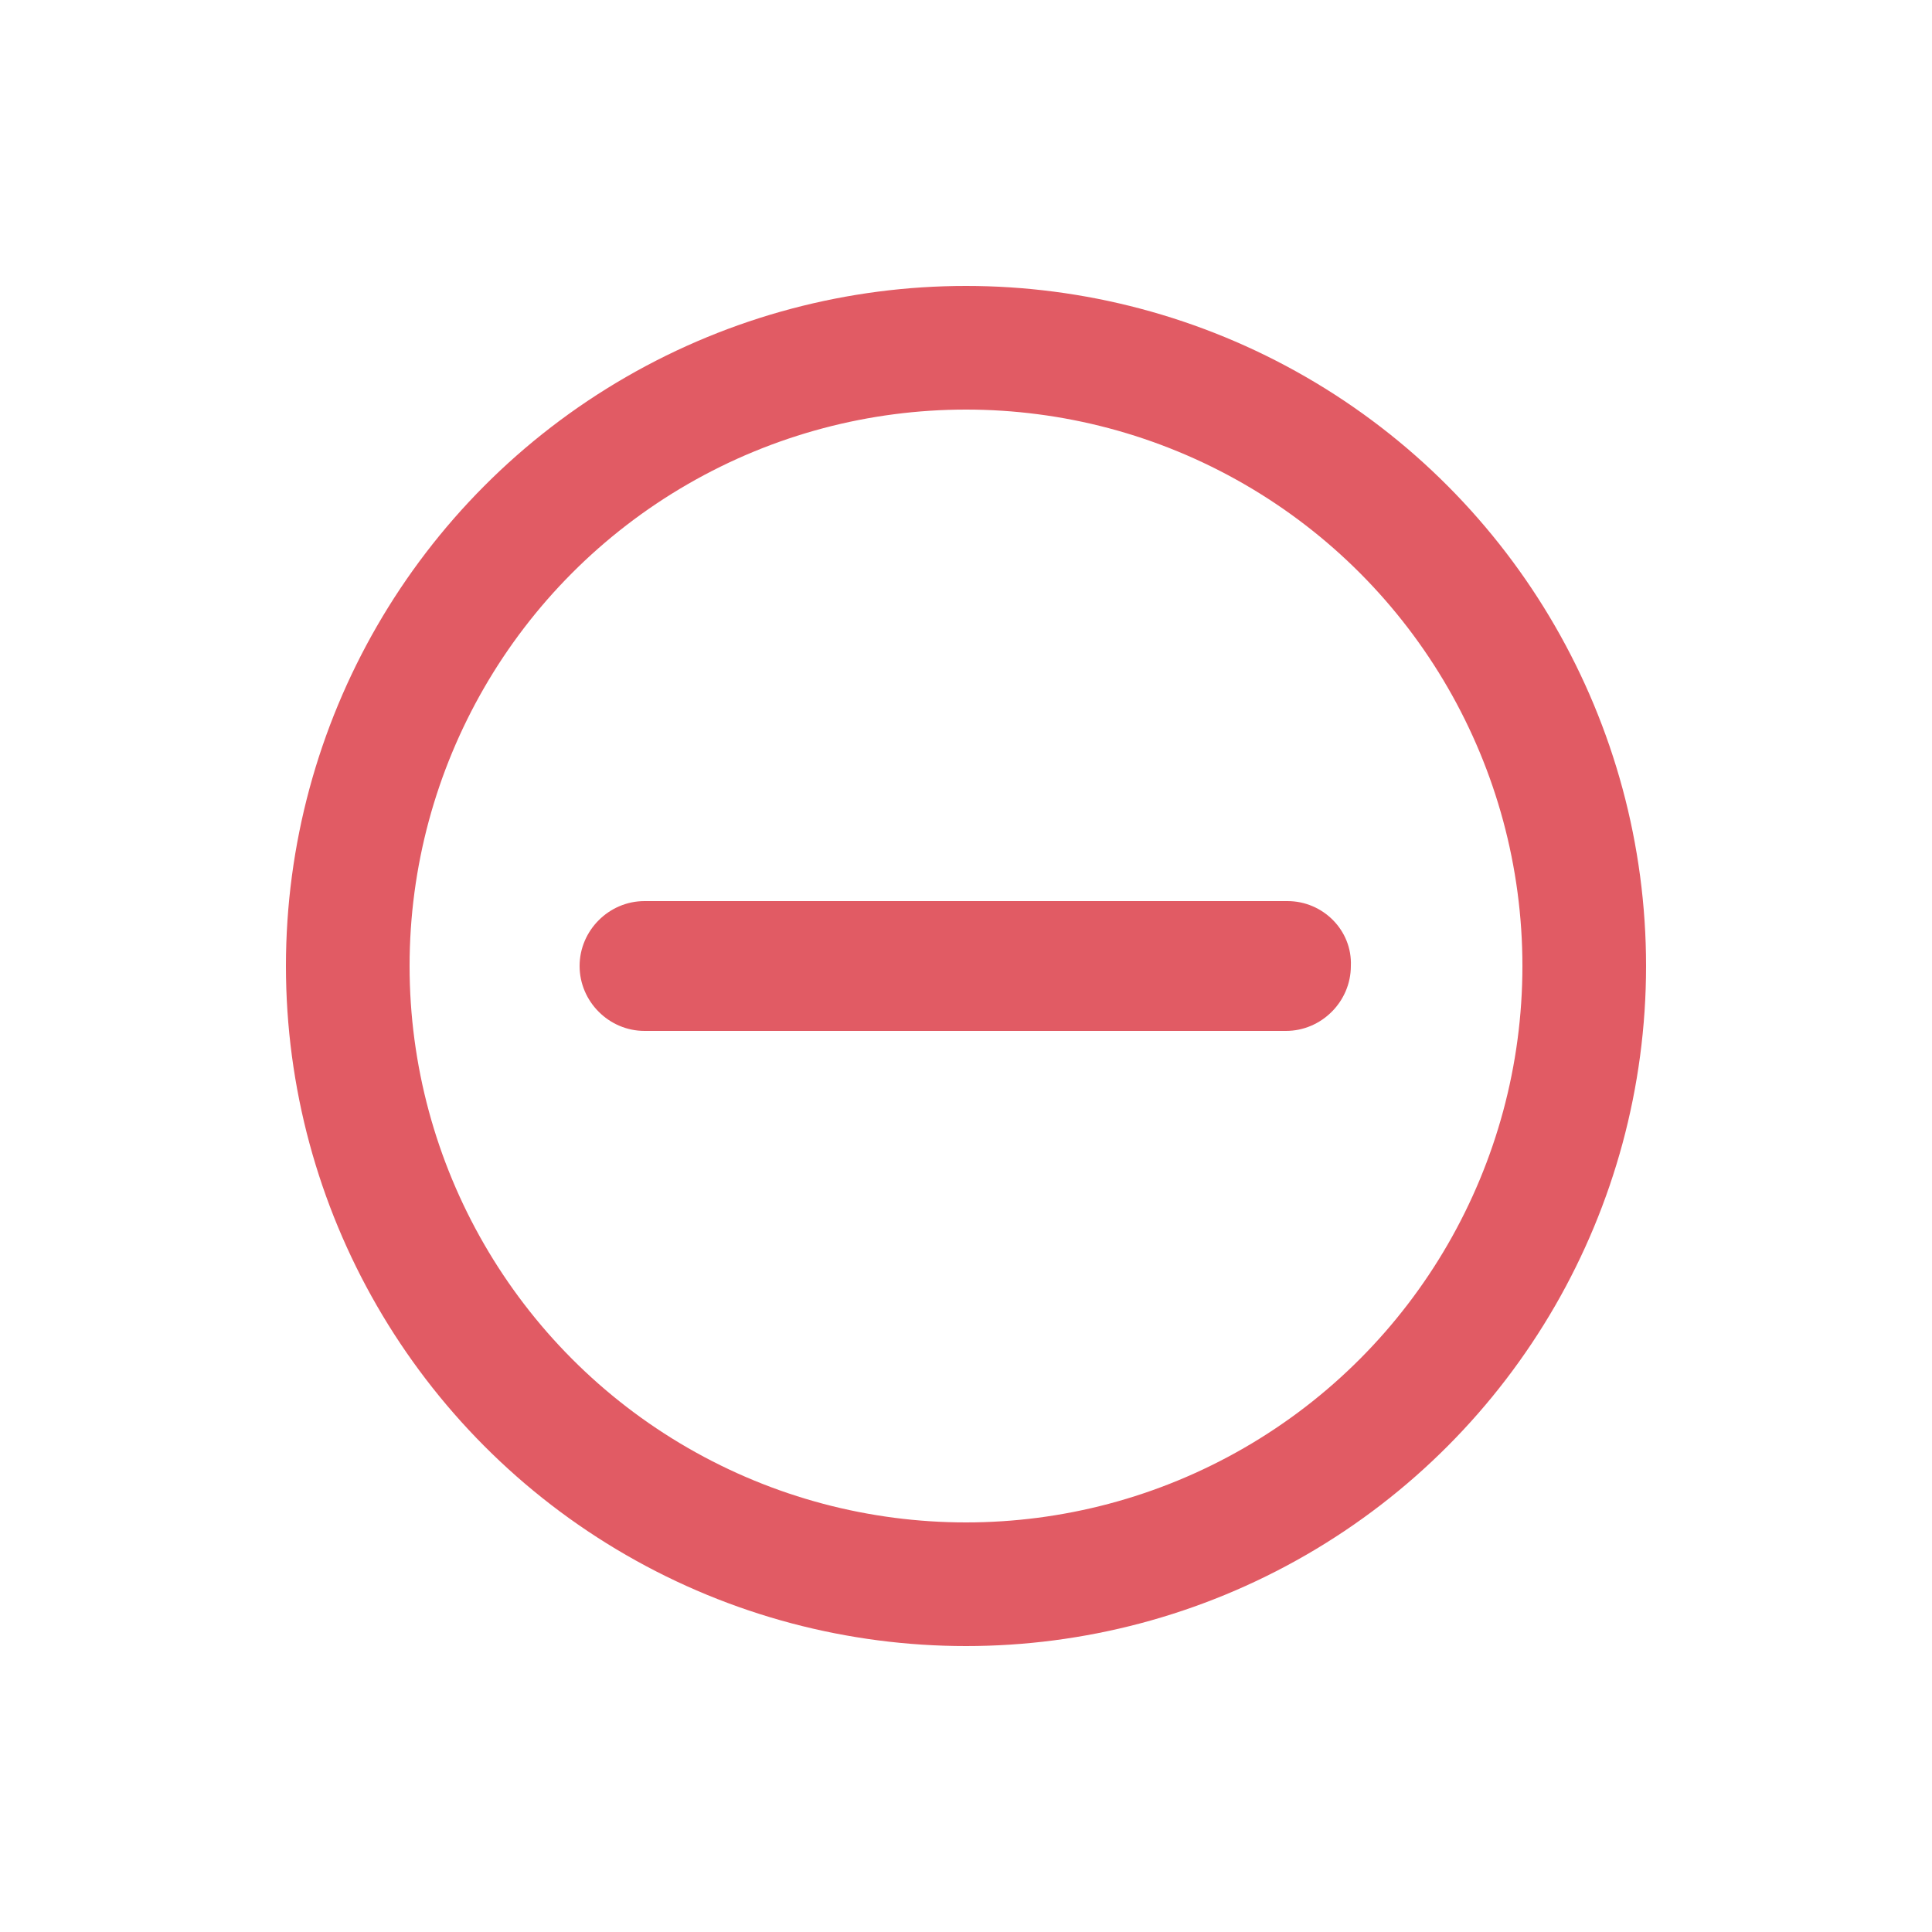 <?xml version="1.0" encoding="utf-8"?><svg xml:space="preserve" viewBox="0 0 100 100" y="0" x="0" xmlns="http://www.w3.org/2000/svg" id="圖層_1" version="1.1" width="28px" height="28px" xmlns:xlink="http://www.w3.org/1999/xlink" style="width:100%;height:100%;background-size:initial;background-repeat-y:initial;background-repeat-x:initial;background-position-y:initial;background-position-x:initial;background-origin:initial;background-color:initial;background-clip:initial;background-attachment:initial;animation-play-state:paused" ><g class="ldl-scale" style="transform-origin:50% 50%;transform:rotate(0deg) scale(0.8, 0.8);animation-play-state:paused" ><circle stroke-miterlimit="10" stroke-width="8" stroke="#333" fill="none" r="40" cy="50" cx="50" style="stroke:rgb(225, 91, 100);animation-play-state:paused" ></circle>
<path fill="#e15b64" d="M70.8 45.8H29.2c-2.3 0-4.2 1.9-4.2 4.2 0 2.3 1.9 4.2 4.2 4.2h41.5c2.3 0 4.2-1.9 4.2-4.2.1-2.3-1.8-4.2-4.1-4.2z" style="fill:rgb(225, 91, 100);animation-play-state:paused" ></path>
</g><!-- generated by https://loading.io/ --></svg>